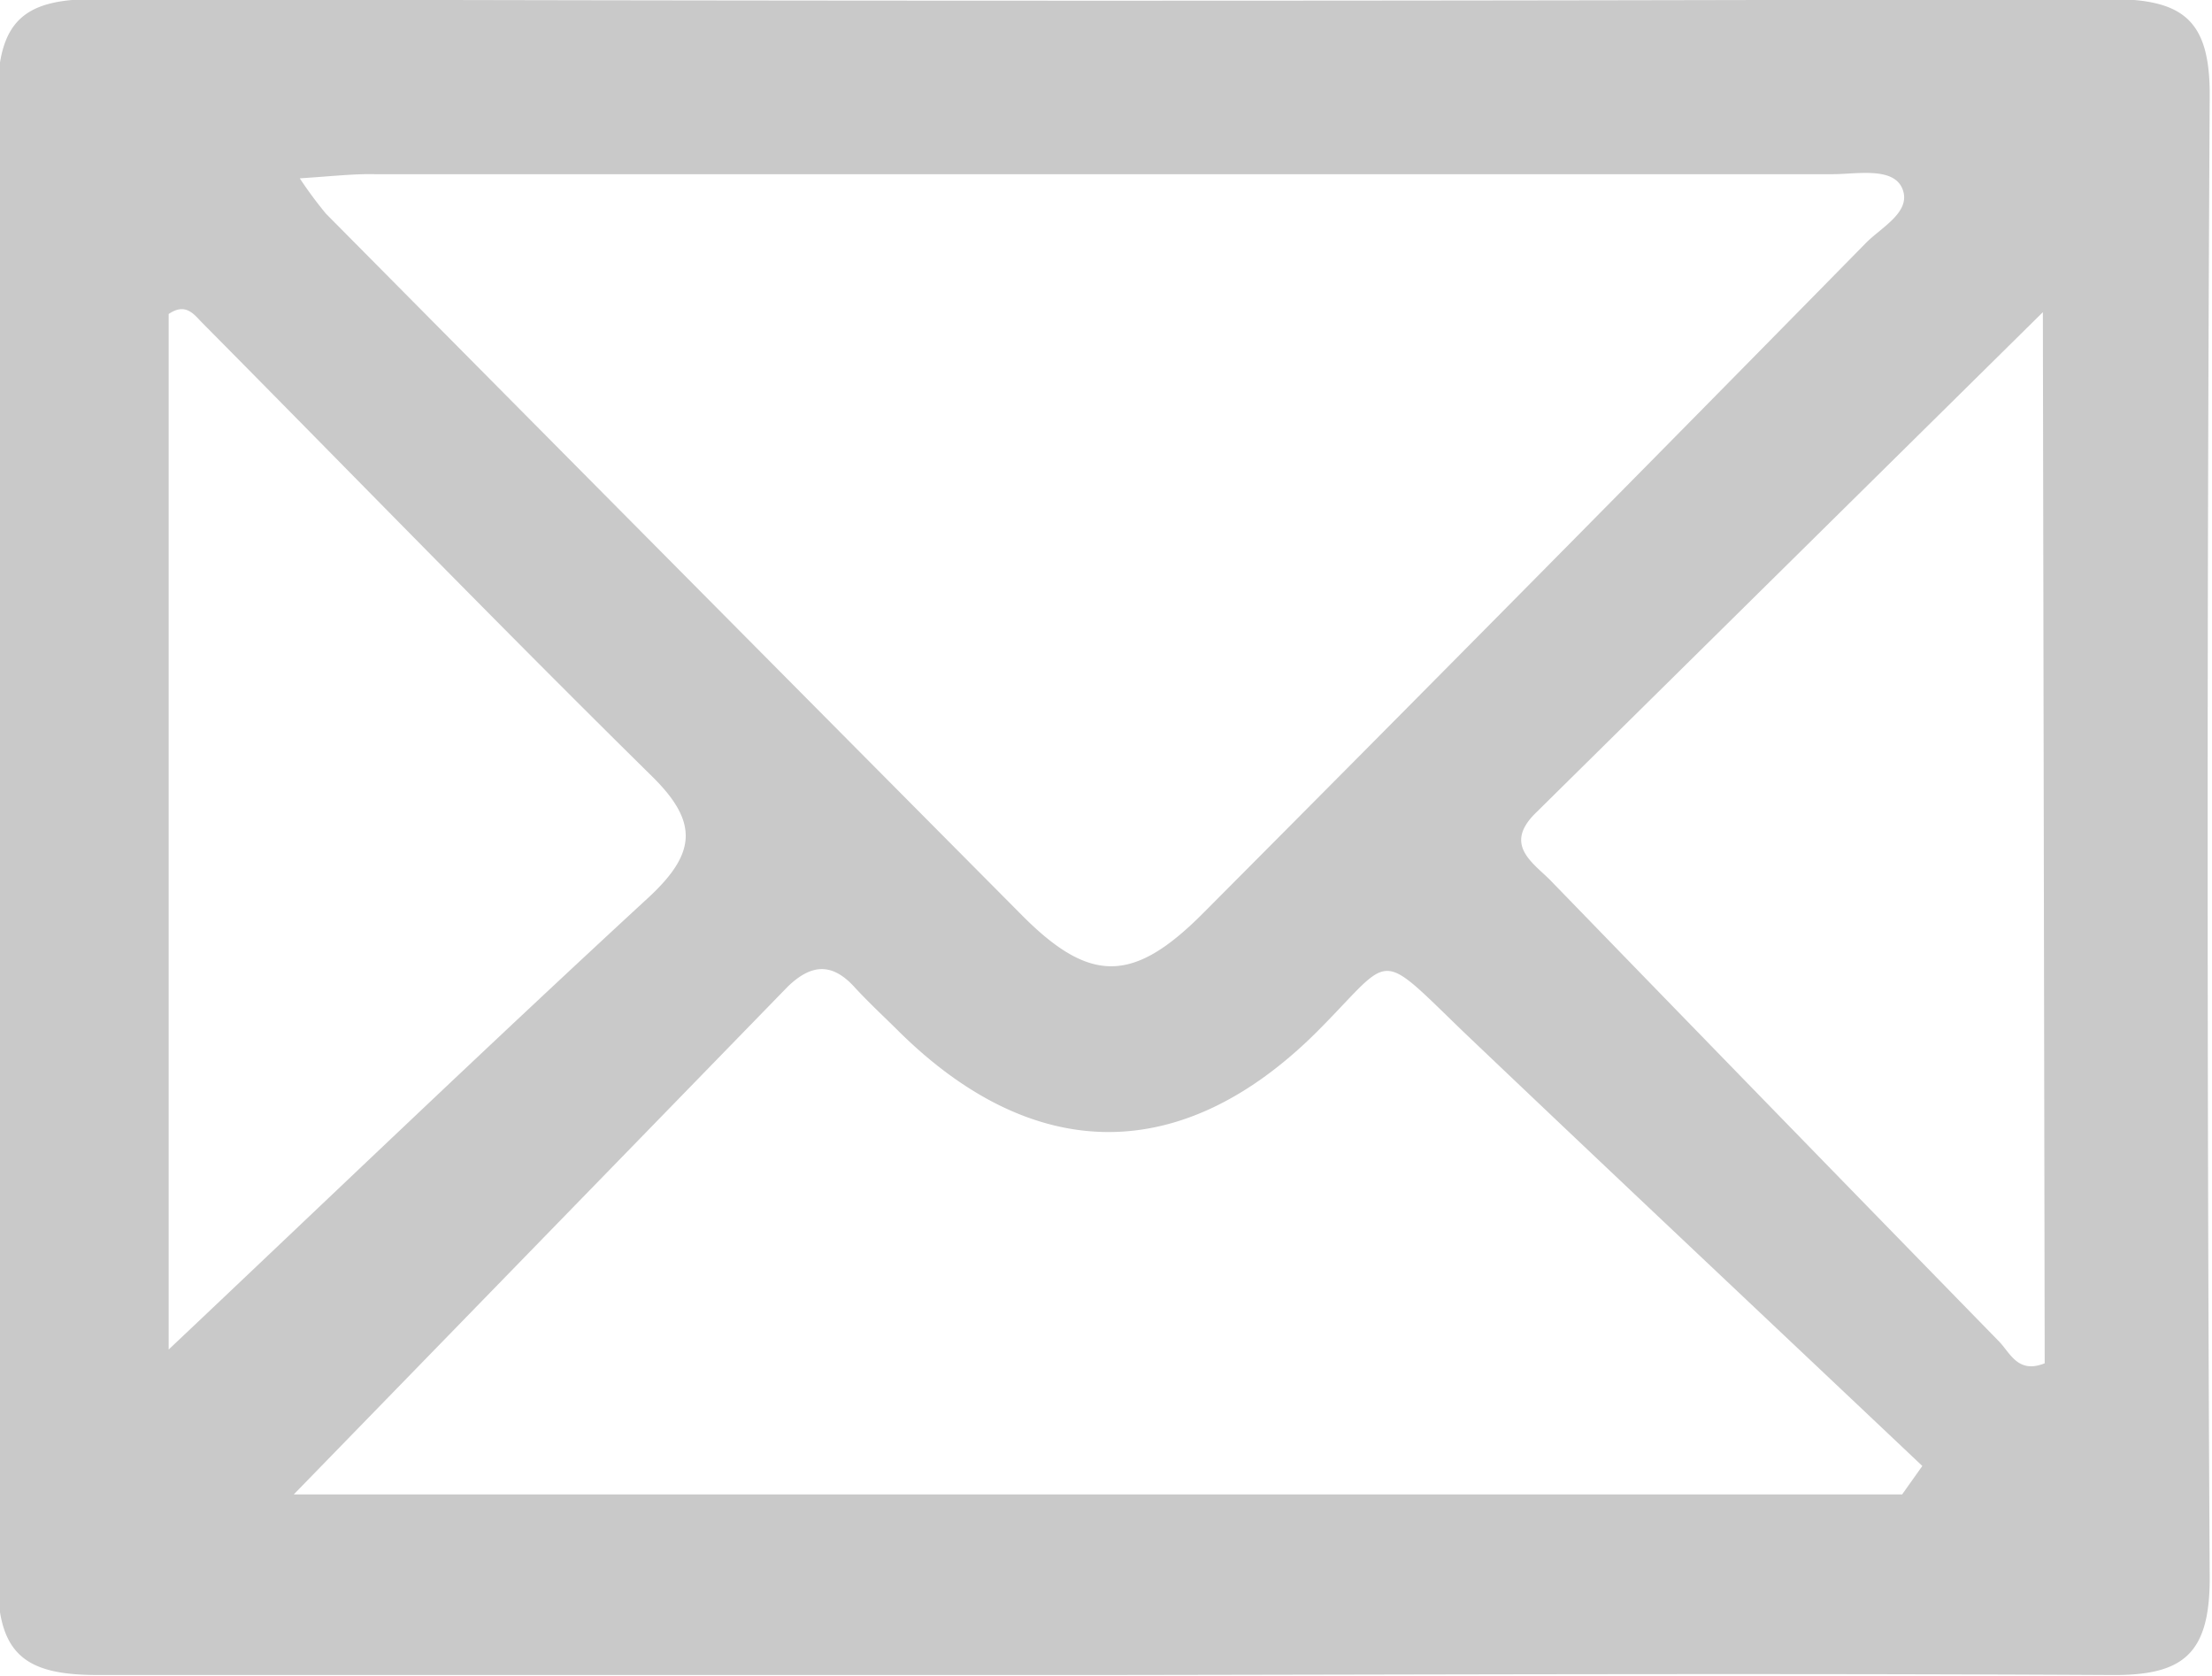<svg id="Layer_1" data-name="Layer 1" xmlns="http://www.w3.org/2000/svg" viewBox="0 0 48.26 36.57"><defs><style>.cls-1{fill:#c9c9c9;fill-rule:evenodd;}</style></defs><title>new-mail-login-icon</title><path class="cls-1" d="M249.83,267.47c-7.32,0-14.64,0-22,0-1.59,0-2.19-.45-2.18-2.12q.09-16.17,0-32.33c0-1.68.61-2.12,2.18-2.11q22,.07,43.91,0c1.59,0,2.18.45,2.17,2.12q-.09,16.17,0,32.33c0,1.68-.6,2.13-2.18,2.11C264.47,267.43,257.15,267.46,249.83,267.47Zm-17.59-32.65a9.06,9.06,0,0,0,.57.77q7.6,7.67,15.21,15.33c1.47,1.47,2.41,1.45,3.91-.05q7.26-7.29,14.47-14.63c.34-.35,1-.68.81-1.18s-1-.33-1.53-.33q-15.9,0-31.8,0C233.43,234.72,233,234.77,232.25,234.82Zm-.13,28.71h35.09l.44-.62c-3.33-3.15-6.67-6.29-10-9.46-1.94-1.87-1.52-1.7-3.22,0-2.92,2.9-6.14,2.9-9.09,0-.32-.32-.66-.63-1-1-.5-.54-.95-.47-1.44,0Zm-2.73-3.16c3.42-3.23,6.93-6.6,10.5-9.89,1-.94,1.06-1.61.06-2.6-3.31-3.26-6.55-6.6-9.82-9.9-.18-.18-.36-.46-.74-.2Zm40.89-22.63L259.2,248.67c-.73.72,0,1.11.38,1.52q4.85,5,9.73,10c.24.24.41.72,1,.48Z" transform="translate(-225.7 -230.93)"/></svg>